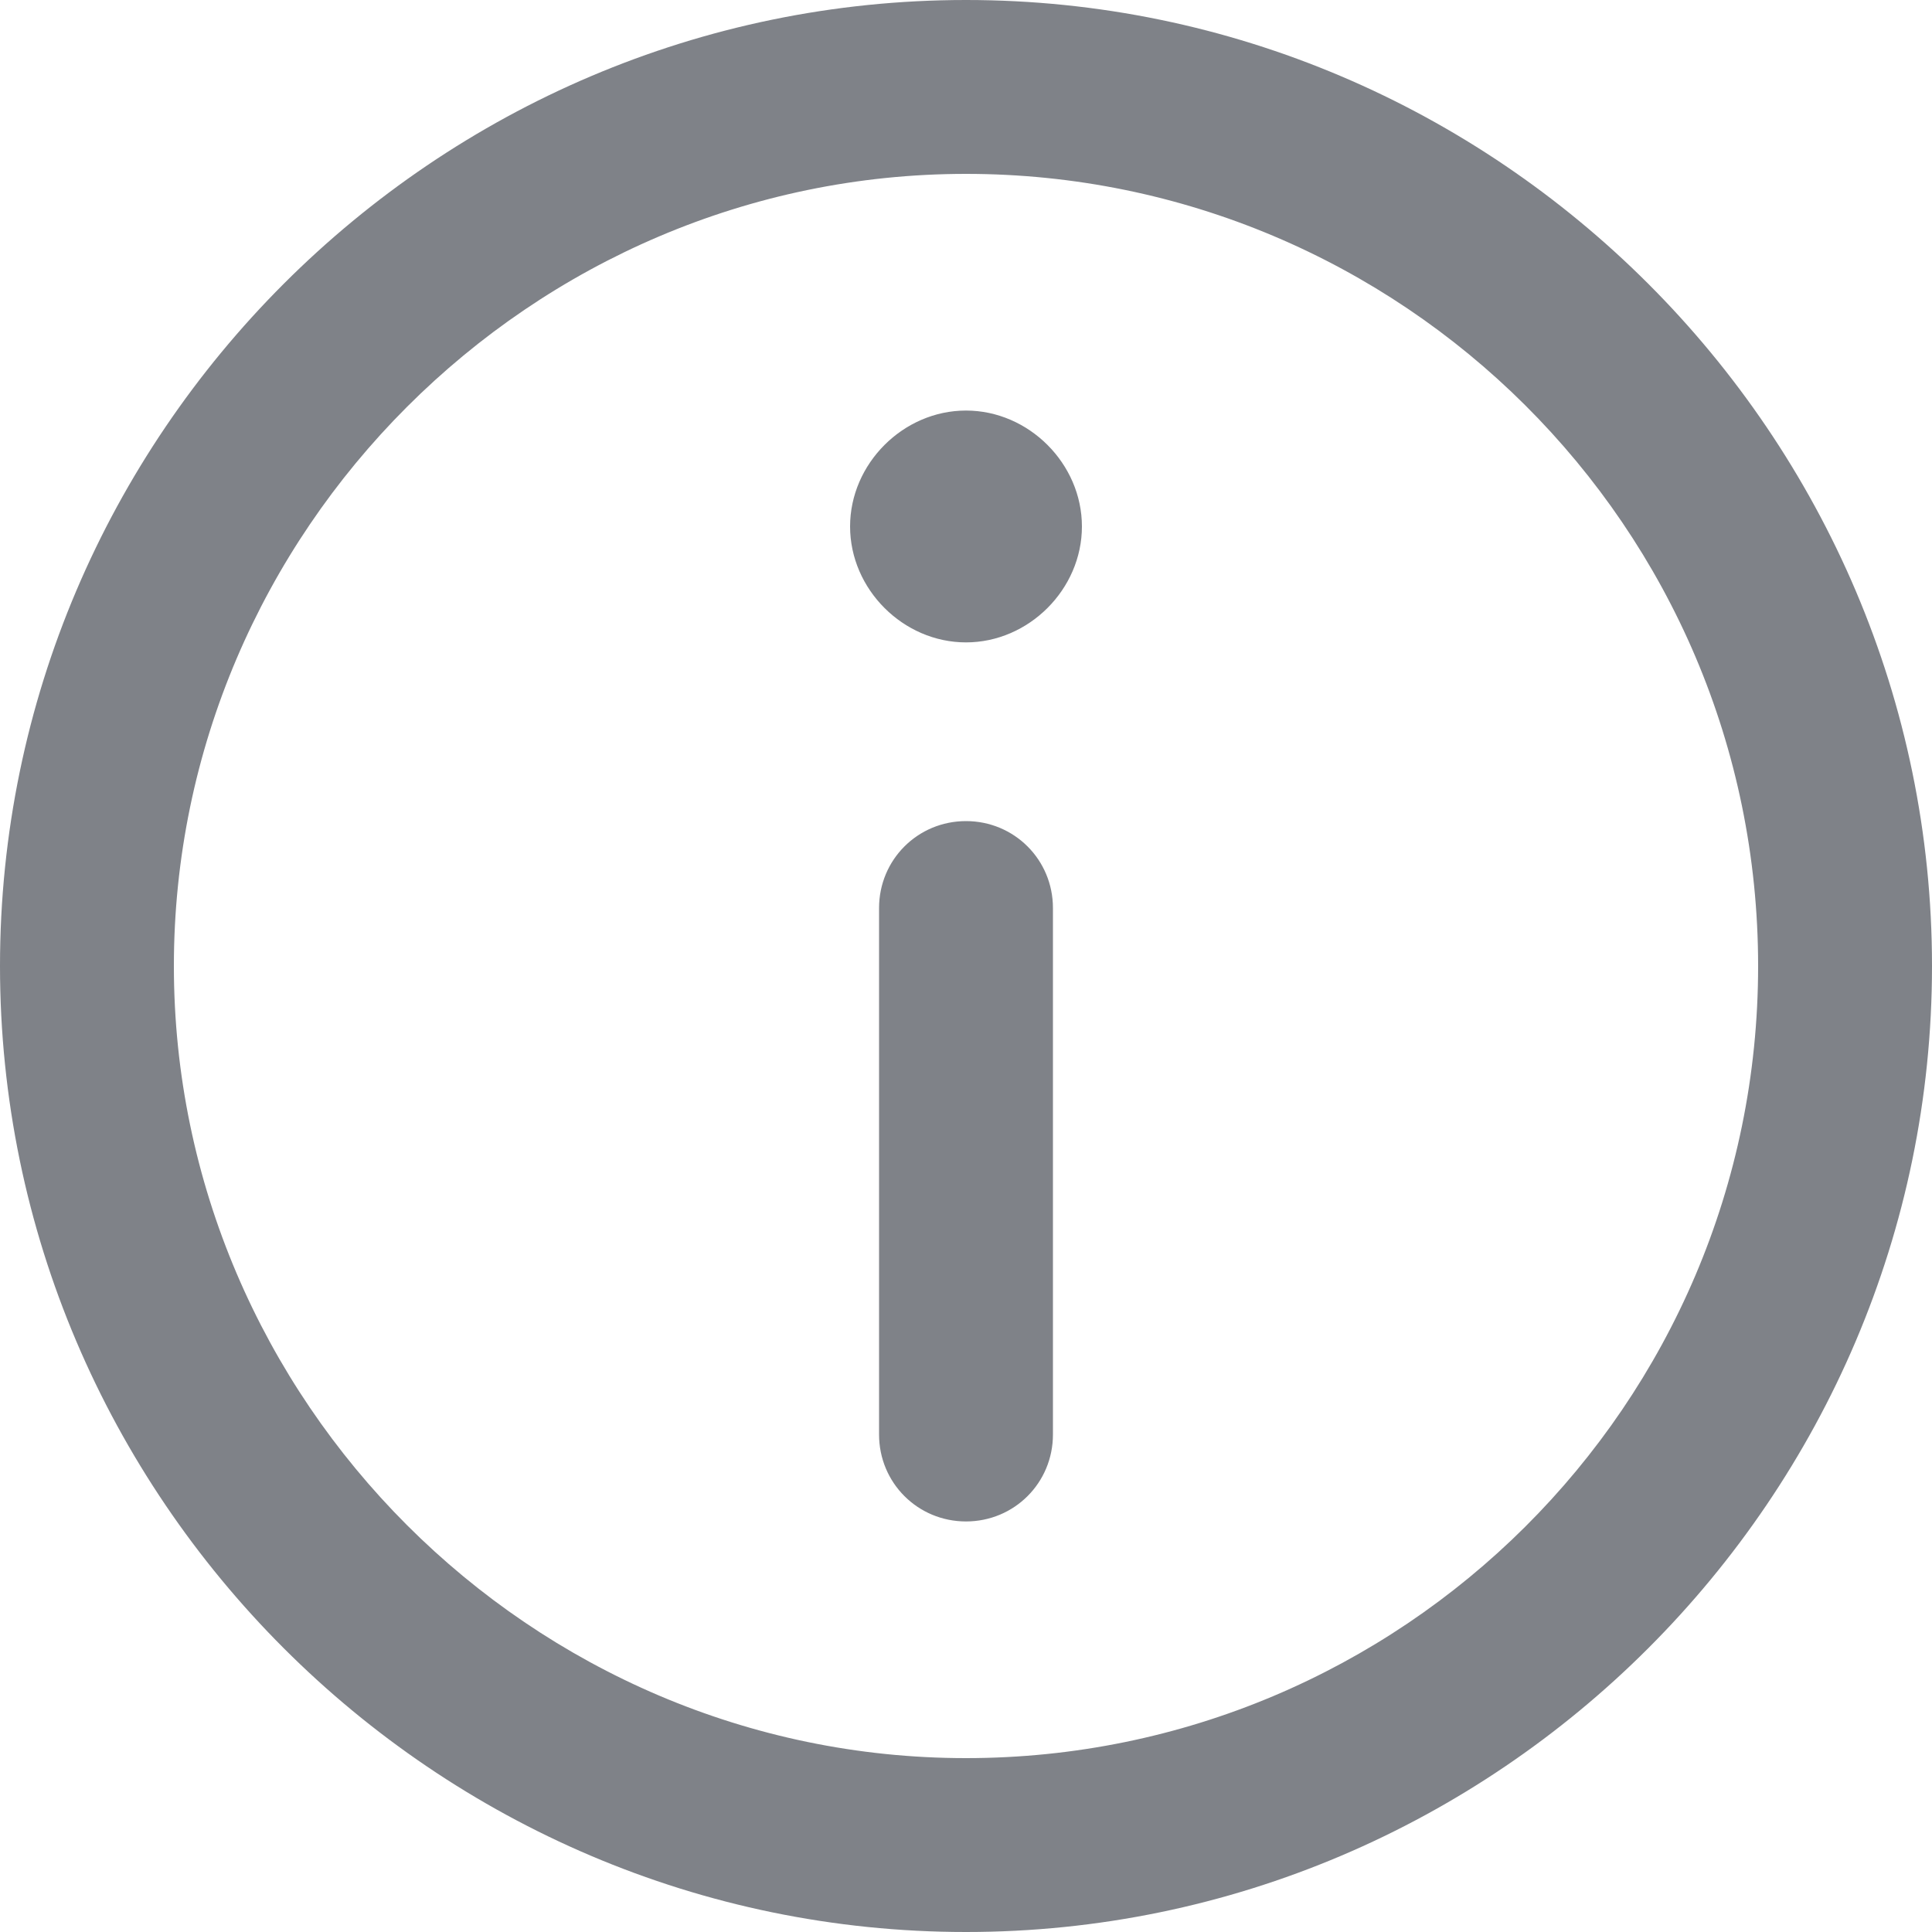 <?xml version="1.0" encoding="utf-8"?>
<!-- Generator: Adobe Illustrator 19.2.0, SVG Export Plug-In . SVG Version: 6.00 Build 0)  -->
<svg version="1.1" id="Layer_1" xmlns="http://www.w3.org/2000/svg" xmlns:xlink="http://www.w3.org/1999/xlink" x="0px" y="0px"
	 viewBox="0 0 40 40" style="enable-background:new 0 0 40 40;" xml:space="preserve">
<style type="text/css">
	.st0{fill:#7F8288;}
</style>
<g>
	<g>
		<path class="st0" d="M20,0C9,0,0,9,0,20c0,11,9,20,20,20s20-9,20-20C40,9,31,0,20,0z M20,36.4C11,36.4,3.6,29,3.6,20
			S11,3.6,20,3.6c9,0,16.4,7.3,16.4,16.4S29,36.4,20,36.4z M20,8.5c-1.3,0-2.4,1.1-2.4,2.4c0,1.3,1.1,2.4,2.4,2.4
			c1.3,0,2.4-1.1,2.4-2.4C22.4,9.6,21.3,8.5,20,8.5z M20,17c-1,0-1.8,0.8-1.8,1.8v10.9c0,1,0.8,1.8,1.8,1.8c1,0,1.8-0.8,1.8-1.8
			V18.8C21.8,17.8,21,17,20,17z"/>
	</g>
</g>
</svg>
